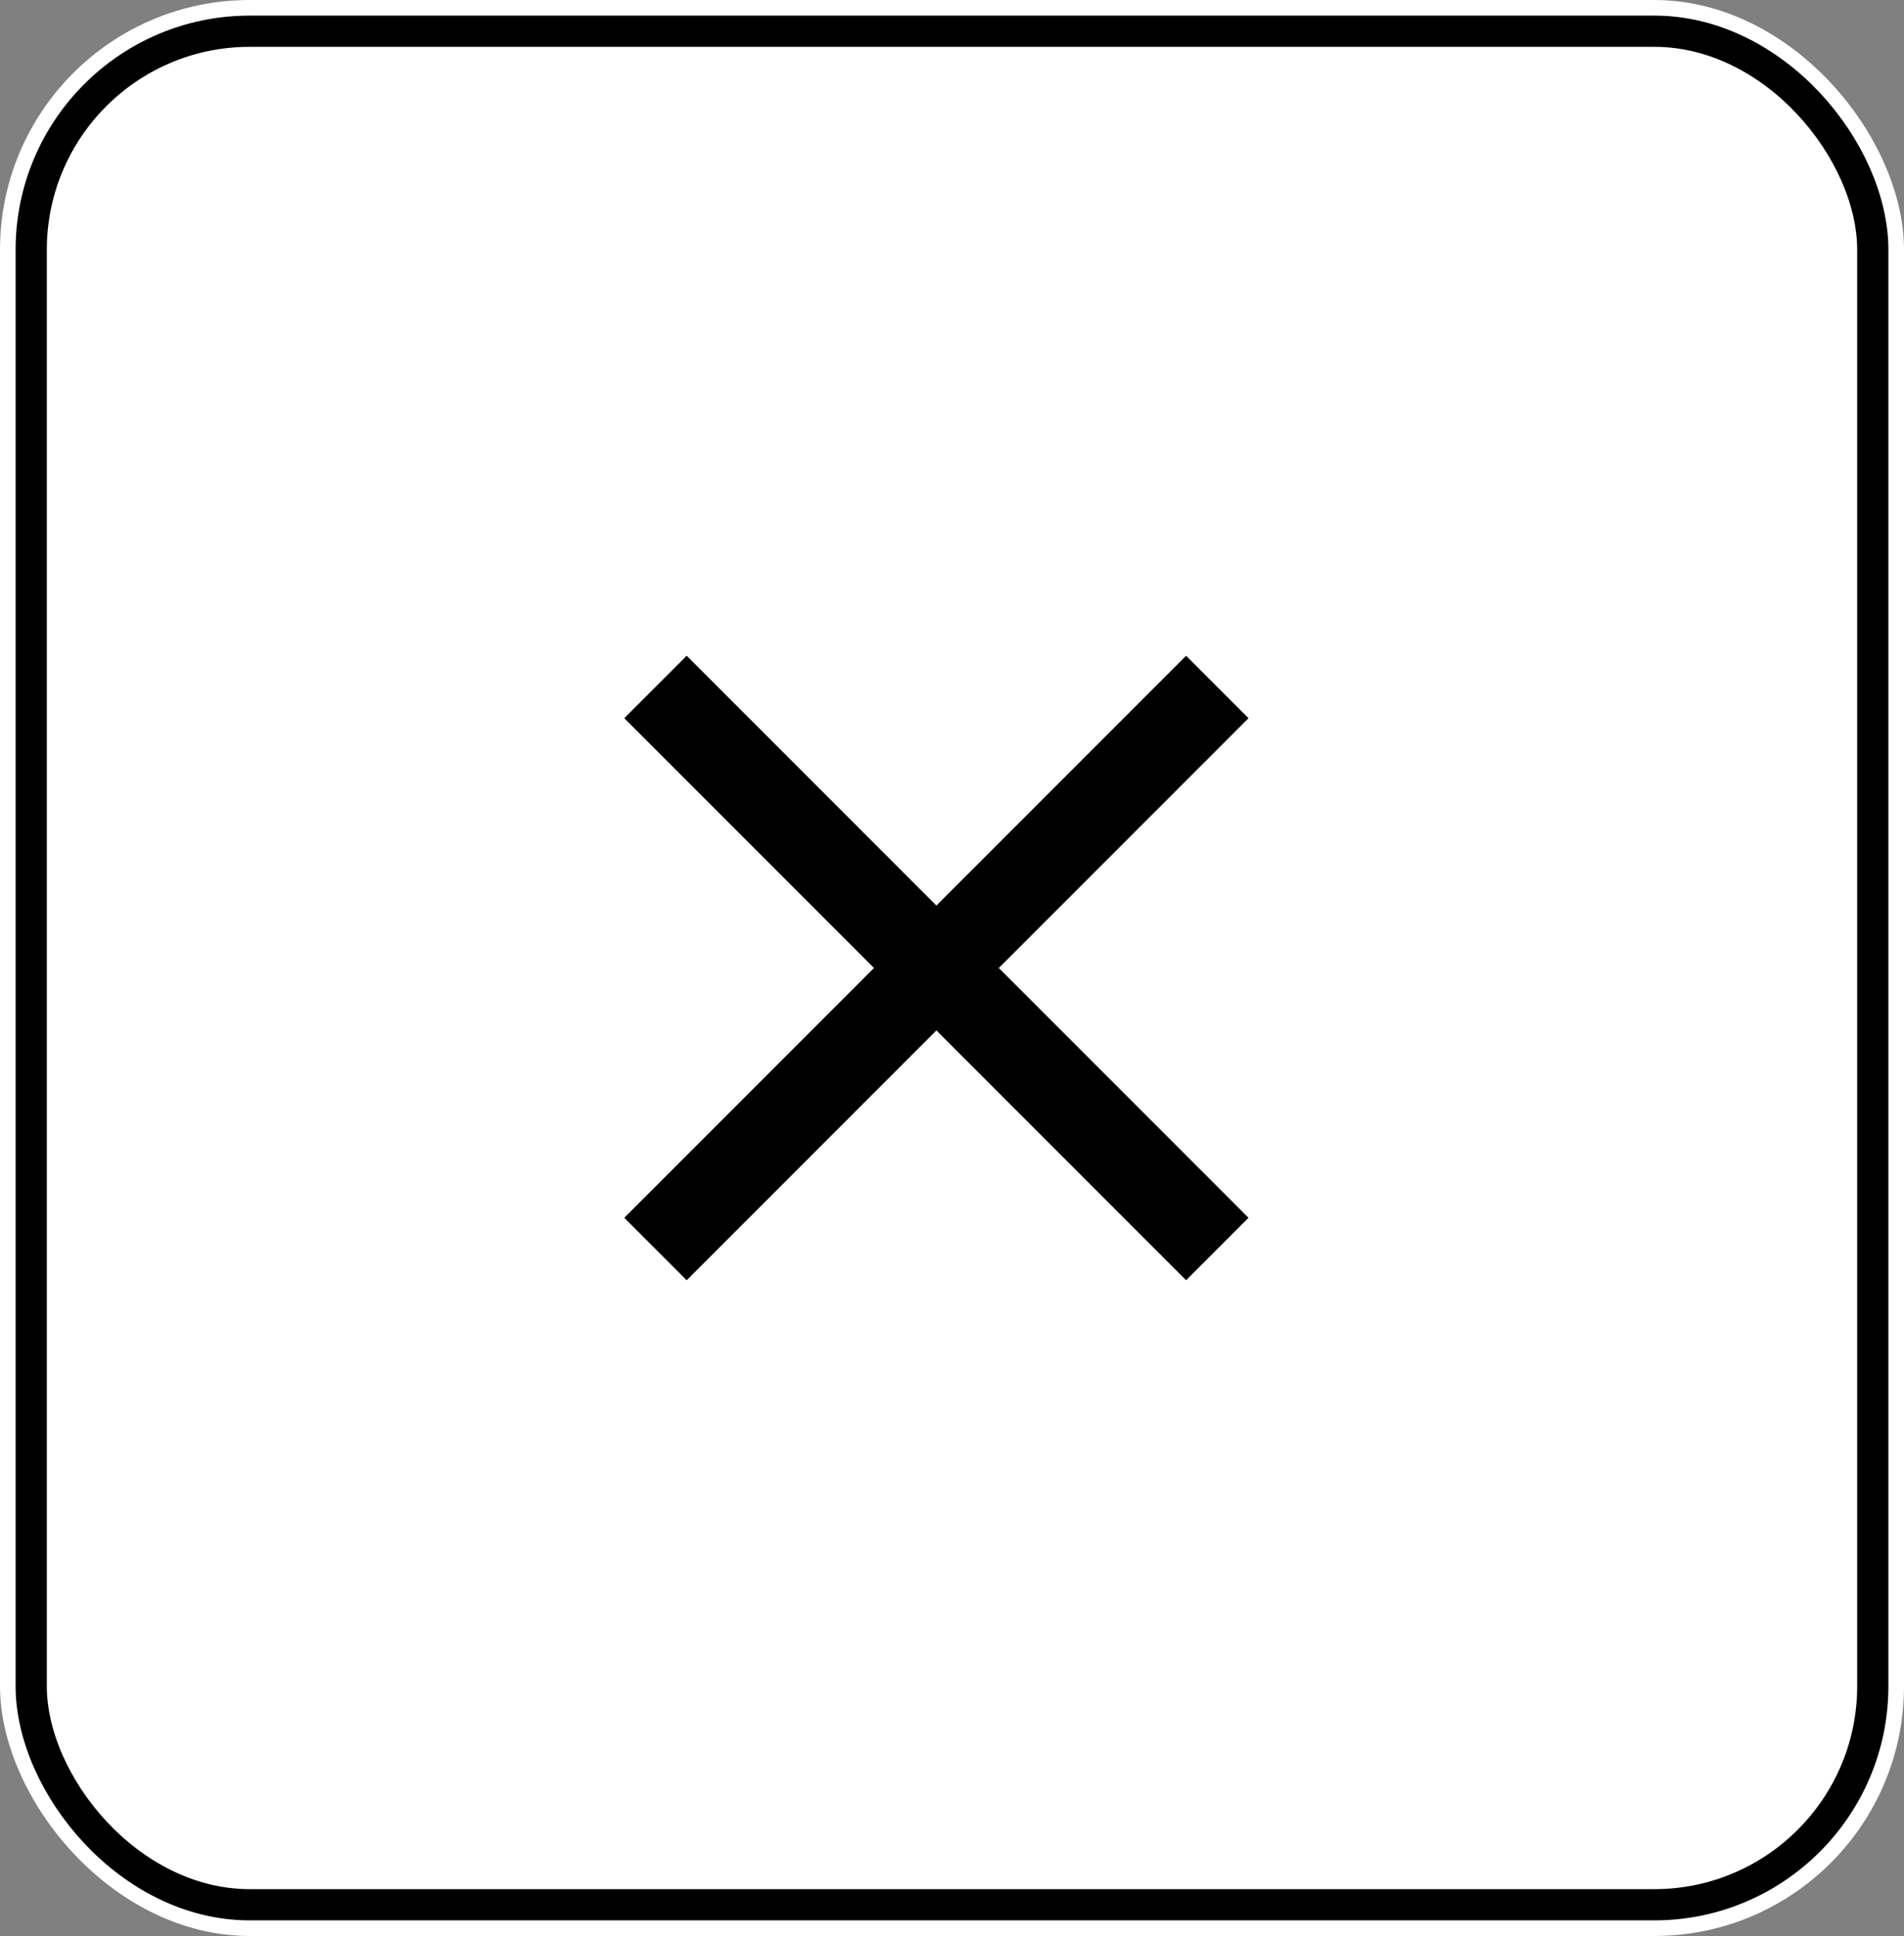 <svg id="close" xmlns="http://www.w3.org/2000/svg" width="61" height="62" viewBox="0 0 61 62">
  <rect x="0" y="0" width="61" height="62" fill="#808080" stroke="none"/>
  <g id="Rectangle_160" data-name="Rectangle 160" fill="#fff" stroke="#000" strokeWidth="2">
    <rect width="61" height="62" rx="8" stroke="none"/>
    <rect x="1" y="1" width="59" height="60" rx="7" fill="none"/>
  </g>
  <path id="close_icon" data-name="close icon" d="M27.523,9.523l-2-2-8,8-8-8-2,2,8,8-8,8,2,2,8-8,8,8,2-2-8-8Z" transform="translate(12.477 13.477)"/>
</svg>
